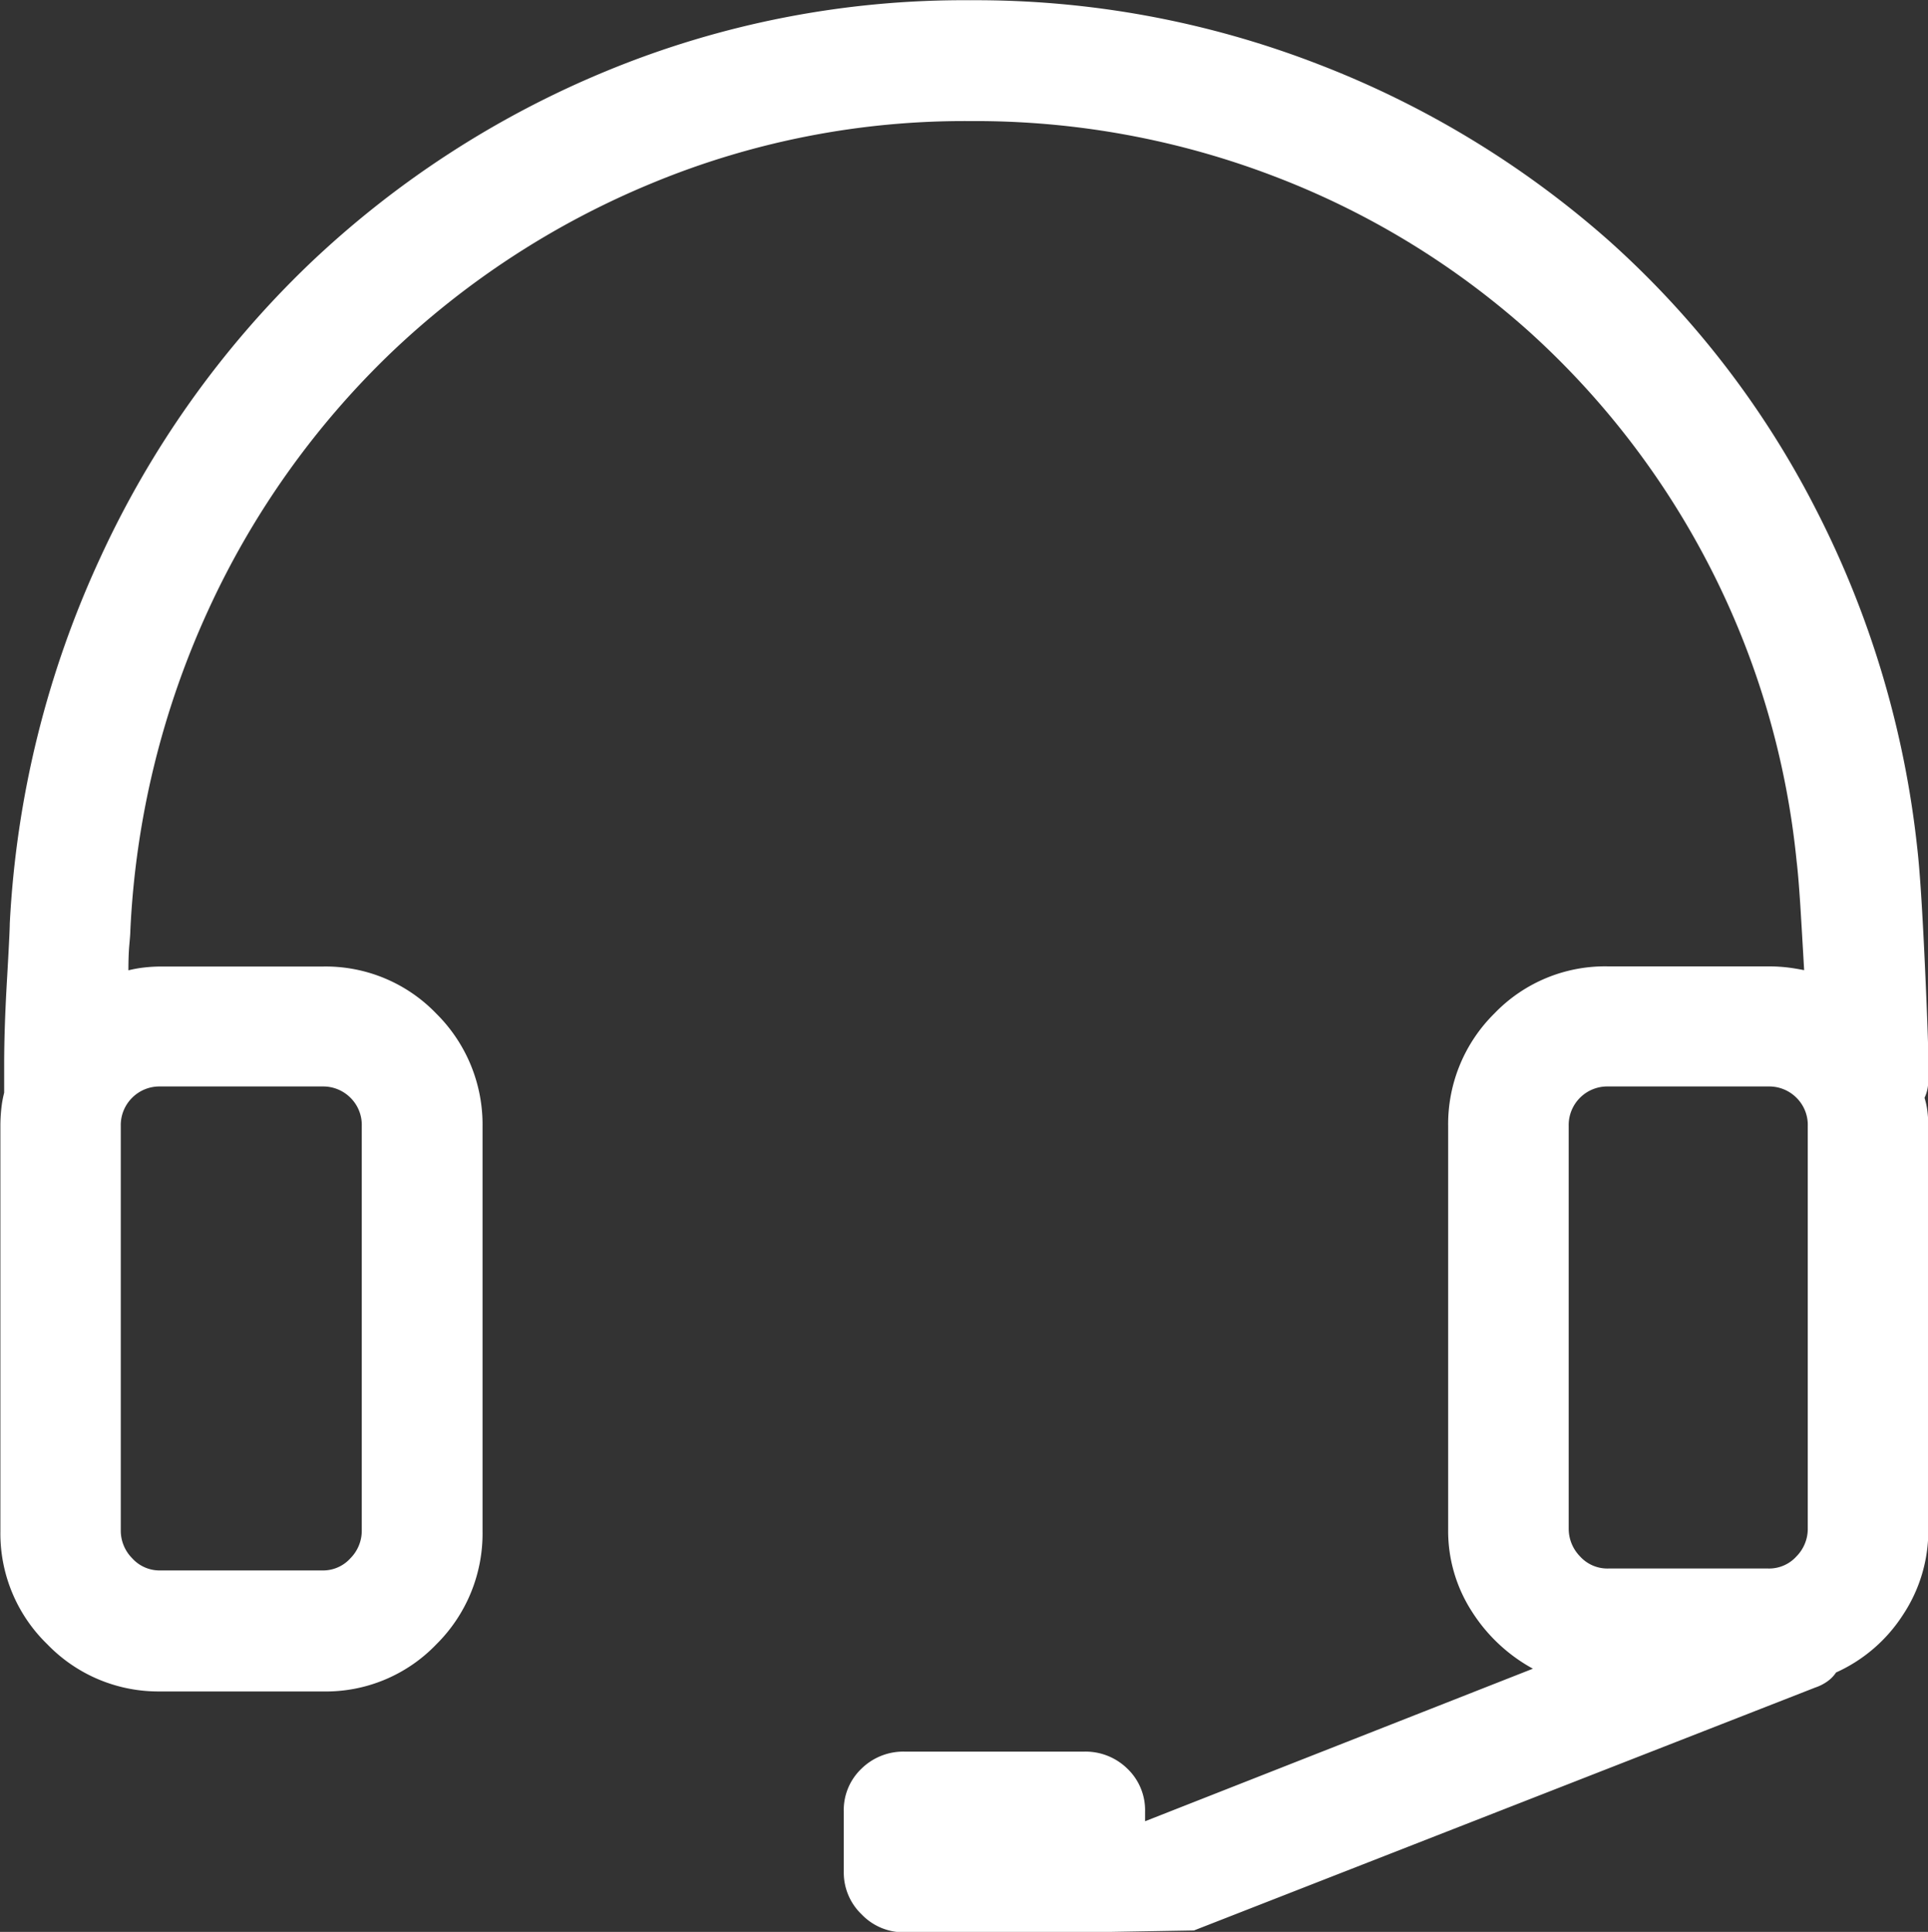 <svg xmlns="http://www.w3.org/2000/svg" width="25" height="25.049" viewBox="0 0 25 25.049">
  <rect x="0" y="0" width="25" height="25.049" fill="#333333" stroke="none"/>
  <path id="Path_4364" data-name="Path 4364" d="M1175-283.073a.572.572,0,0,1-.012.11.492.492,0,0,1-.037.11,1,1,0,0,1,.037.171,1.608,1.608,0,0,1,.012.2v5.225a1.971,1.971,0,0,1-.33,1.11,2.015,2.015,0,0,1-.866.745.444.444,0,0,1-.122.122.592.592,0,0,1-.147.073l-8.057,3.15-1.391.024h-2.368a.751.751,0,0,1-.55-.232.75.75,0,0,1-.232-.549v-.781a.74.74,0,0,1,.232-.562.774.774,0,0,1,.55-.219h2.343a.775.775,0,0,1,.55.219.744.744,0,0,1,.232.562v.122l5.029-1.978a2.167,2.167,0,0,1-.793-.744,1.925,1.925,0,0,1-.306-1.062v-5.225a2.016,2.016,0,0,1,.6-1.465,1.988,1.988,0,0,1,1.477-.61h2.075a2.147,2.147,0,0,1,.232.012c.073.008.15.021.232.037q-.025-.439-.049-.83c-.017-.261-.033-.456-.049-.586a10.658,10.658,0,0,0-1.135-3.833,10.68,10.68,0,0,0-2.344-3.04,10.63,10.63,0,0,0-3.284-2,10.835,10.835,0,0,0-3.955-.72,10.58,10.58,0,0,0-4.126.806,10.944,10.944,0,0,0-3.393,2.209,10.932,10.932,0,0,0-2.356,3.32,11.2,11.2,0,0,0-1.013,4.163c0,.033-.005.094-.013.183s-.012.2-.012.33a1.575,1.575,0,0,1,.208-.037,1.9,1.9,0,0,1,.207-.012h2.1a1.989,1.989,0,0,1,1.477.61,2.023,2.023,0,0,1,.6,1.465v5.249a2.021,2.021,0,0,1-.6,1.465,1.985,1.985,0,0,1-1.477.61h-2.1a2,2,0,0,1-1.465-.61,2,2,0,0,1-.61-1.465v-5.249a2.126,2.126,0,0,1,.012-.232,1.416,1.416,0,0,1,.037-.207v-.367q0-.463.036-1.086t.037-.745a12.84,12.84,0,0,1,1.172-4.736,12.5,12.5,0,0,1,2.7-3.8,12.48,12.48,0,0,1,3.869-2.515,12.135,12.135,0,0,1,4.712-.916,12.288,12.288,0,0,1,4.517.831,12.418,12.418,0,0,1,3.76,2.282,11.972,11.972,0,0,1,2.685,3.479,12.535,12.535,0,0,1,1.318,4.395q.049.416.1,1.526t.049,1.5Zm-22.925.073a.5.5,0,0,0-.366.147.5.5,0,0,0-.147.366v5.249a.508.508,0,0,0,.147.354.478.478,0,0,0,.366.159h2.1a.478.478,0,0,0,.366-.159.506.506,0,0,0,.146-.354v-5.249a.494.494,0,0,0-.146-.366.5.5,0,0,0-.366-.147Zm18.262.513v5.225a.513.513,0,0,0,.146.354.478.478,0,0,0,.367.158h2.075a.477.477,0,0,0,.366-.158.508.508,0,0,0,.146-.354v-5.225a.494.494,0,0,0-.146-.366.5.5,0,0,0-.366-.147h-2.075a.5.5,0,0,0-.367.147.5.5,0,0,0-.146.366Z" transform="translate(-1149.996 297.087)" fill="#fff"/>
</svg>
